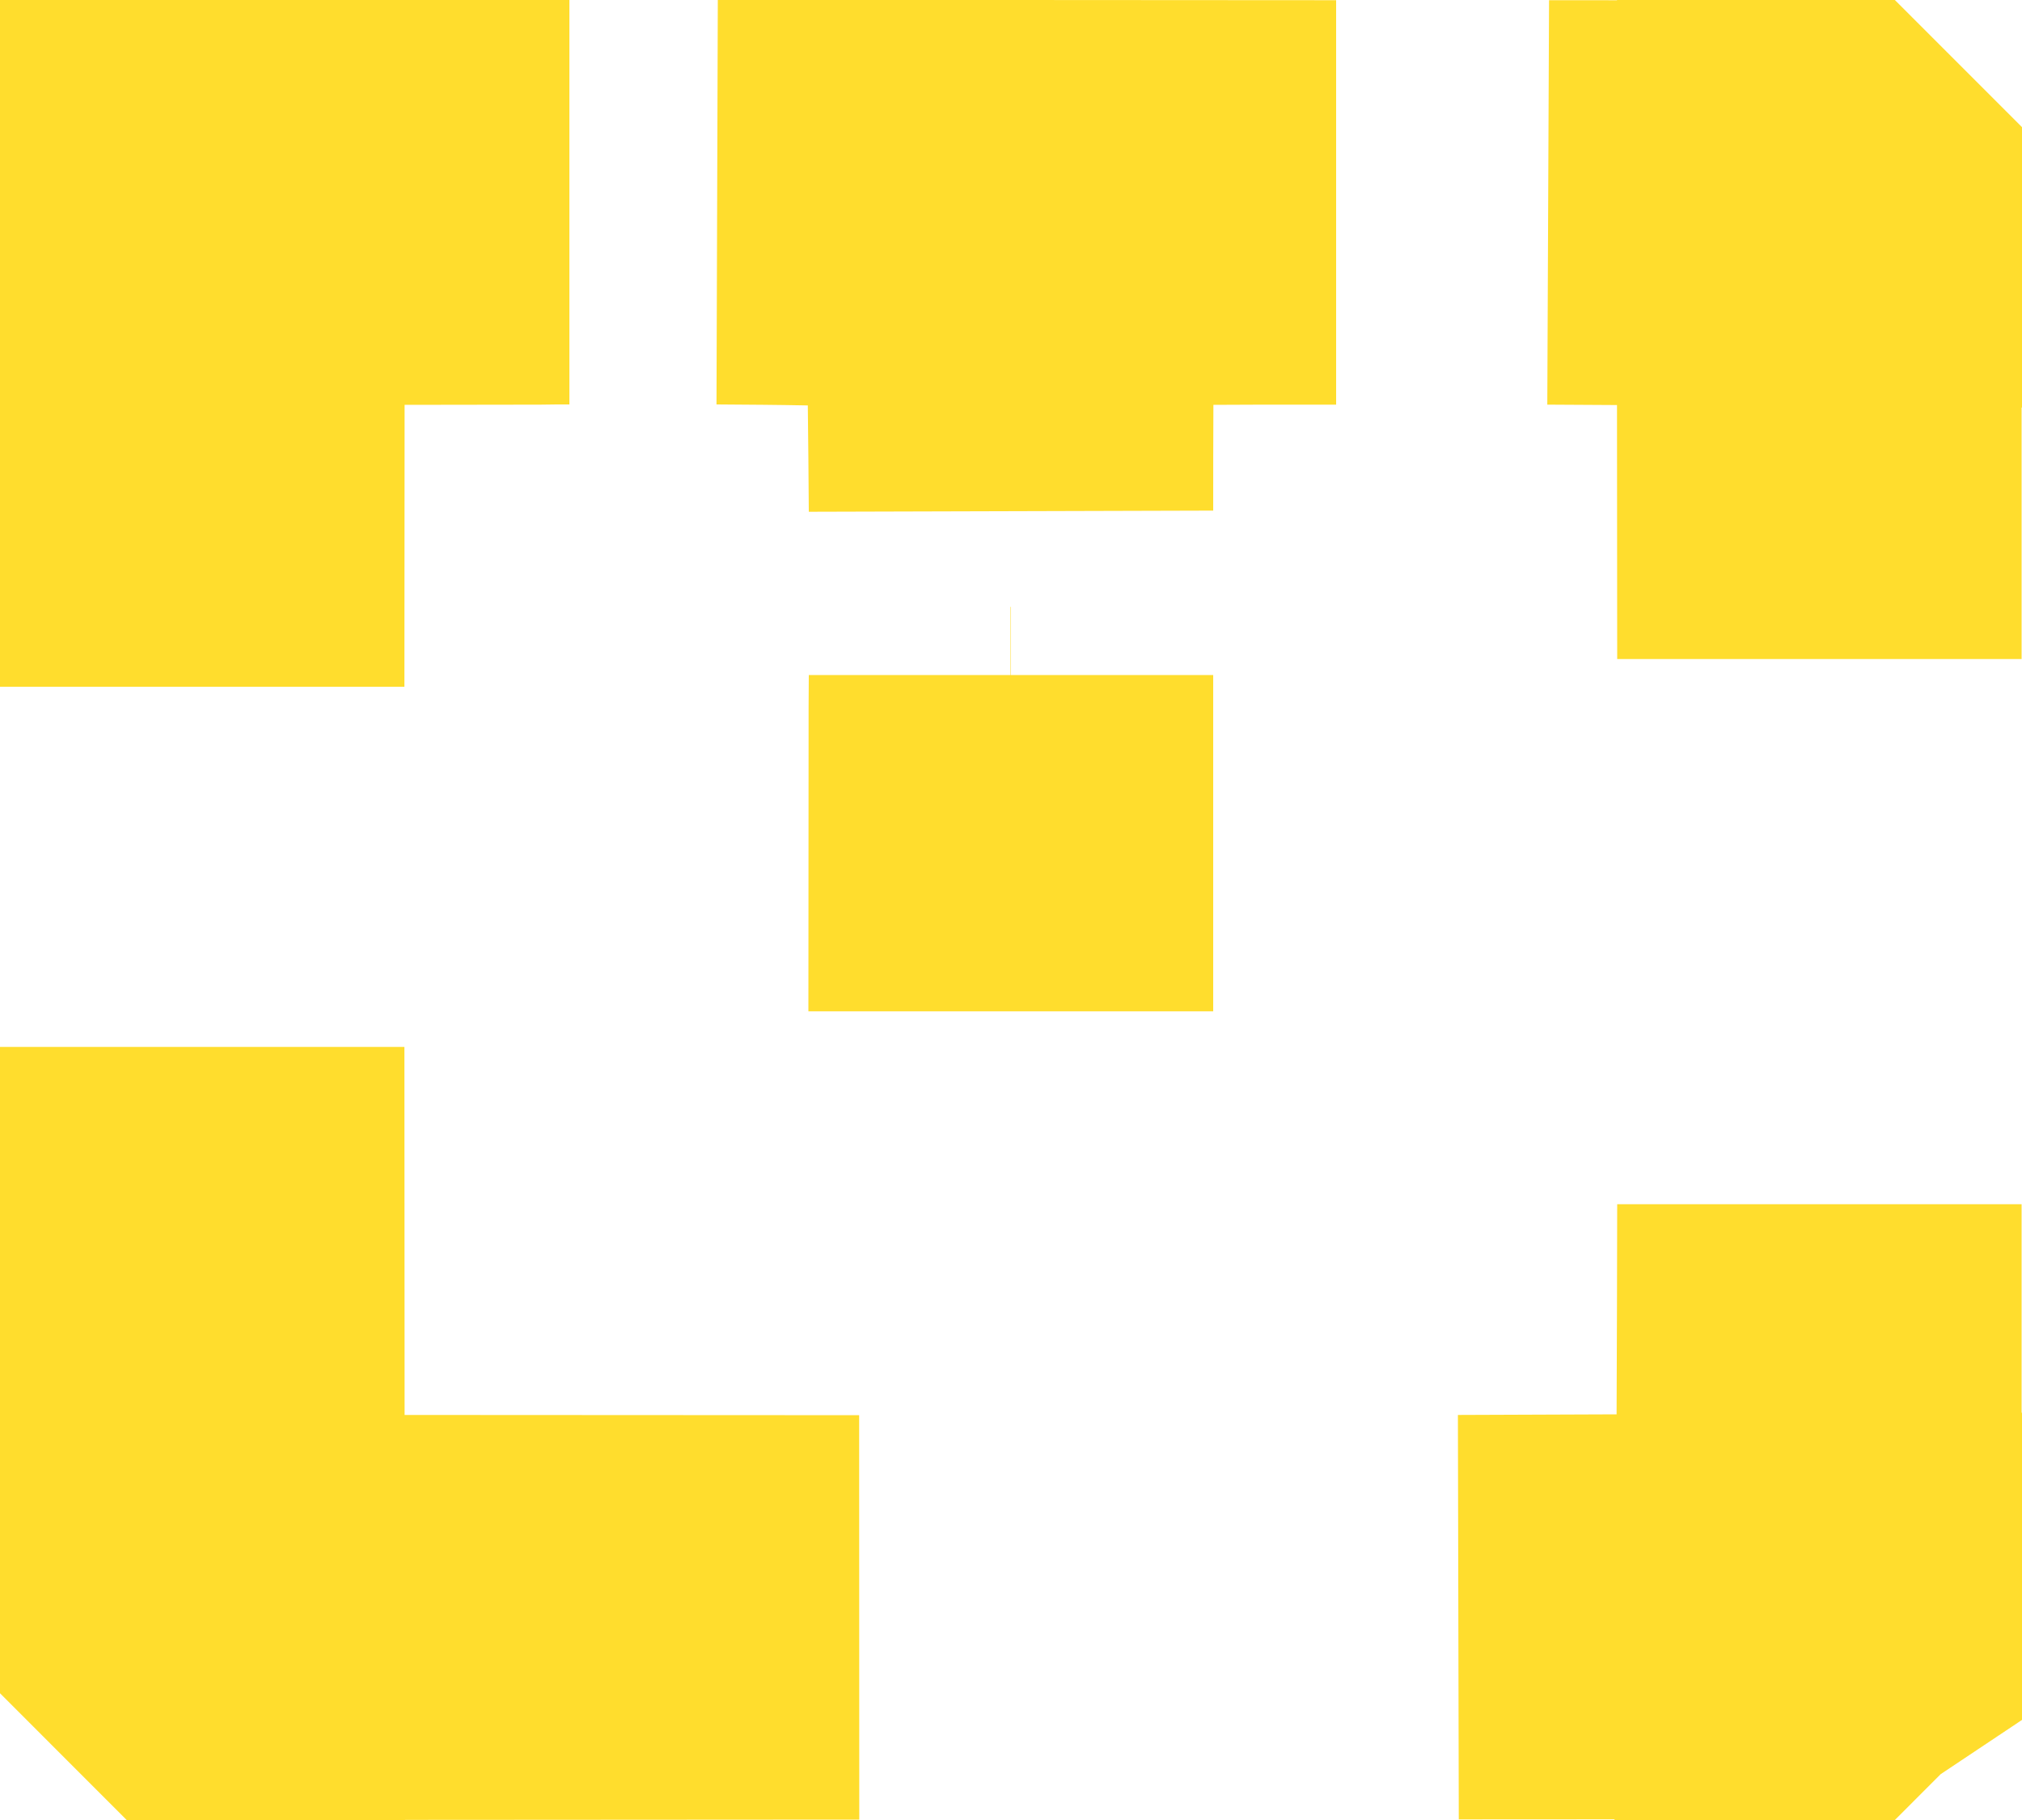 <svg width="10" height="9" viewBox="0 0 10 9" fill="none" xmlns="http://www.w3.org/2000/svg">
<path d="M1 3.396V1.041C1.001 1.04 1.001 1.039 1.002 1.038L1.001 2C1.001 2.466 1 2.931 1 3.396ZM2.003 1.002L1.147 1L1.342 1L2.248 1L2.816 1C2.765 1 2.714 1 2.663 1.001C2.439 1.001 2.218 1.002 2.003 1.002ZM4.011 1.005C3.858 1.002 3.704 1.001 3.55 1L4.999 1C5.549 1 6.099 1.001 6.608 1.001C6.547 1.001 6.486 1.001 6.425 1.001C6.283 1.001 6.141 1.001 6 1.002L5.004 1.003L5.001 1.998C5 2.177 5 2.353 5 2.525C4.999 2.348 4.997 2.17 4.995 1.992L4.982 1.02L4.011 1.005ZM8.004 1.003C7.89 1.002 7.776 1.002 7.661 1.001C7.691 1.001 7.721 1.001 7.75 1.001C8.125 1.001 8.438 1.002 8.657 1.002L8.739 1.002L8.743 1.004L8.96 1.003C8.963 1.005 8.966 1.007 8.968 1.009L8.004 1.003ZM8.997 1.04C8.997 1.04 8.998 1.041 8.998 1.041V3.259C8.998 3.255 8.998 3.251 8.998 3.247C8.998 2.832 8.997 2.417 8.997 2.002L8.997 1.04ZM8.995 6.999C8.996 6.651 8.998 6.303 8.998 5.955V7.958C8.996 7.961 8.993 7.965 8.99 7.968L8.995 6.999ZM8.969 7.99C8.966 7.992 8.963 7.994 8.961 7.996L7.214 7.997C7.476 7.996 7.737 7.995 7.999 7.994L8.969 7.99ZM3.881 7.998C4.004 7.998 4.127 7.998 4.249 7.998L1.041 8C1.041 8 1.041 8 1.041 8C1.04 7.999 1.039 7.998 1.038 7.998L2.001 7.997C2.627 7.997 3.254 7.998 3.881 7.998ZM1.002 7.962C1.001 7.961 1.001 7.96 1 7.959V5.177C1 5.784 1.001 6.391 1.001 6.998L1.002 7.962ZM4.999 3.503C4.999 3.449 5 3.394 5 3.338C5 3.376 5 3.414 5 3.452C5 3.634 5 3.817 5 4.001C5 4.001 4.999 4.001 4.998 4.001C4.998 3.85 4.999 3.7 4.999 3.548L4.999 3.503ZM0.998 1H0.998V0.997V0L0.998 0.997L0.998 1Z" stroke="#FFDD2D" stroke-width="2"/>
</svg>
